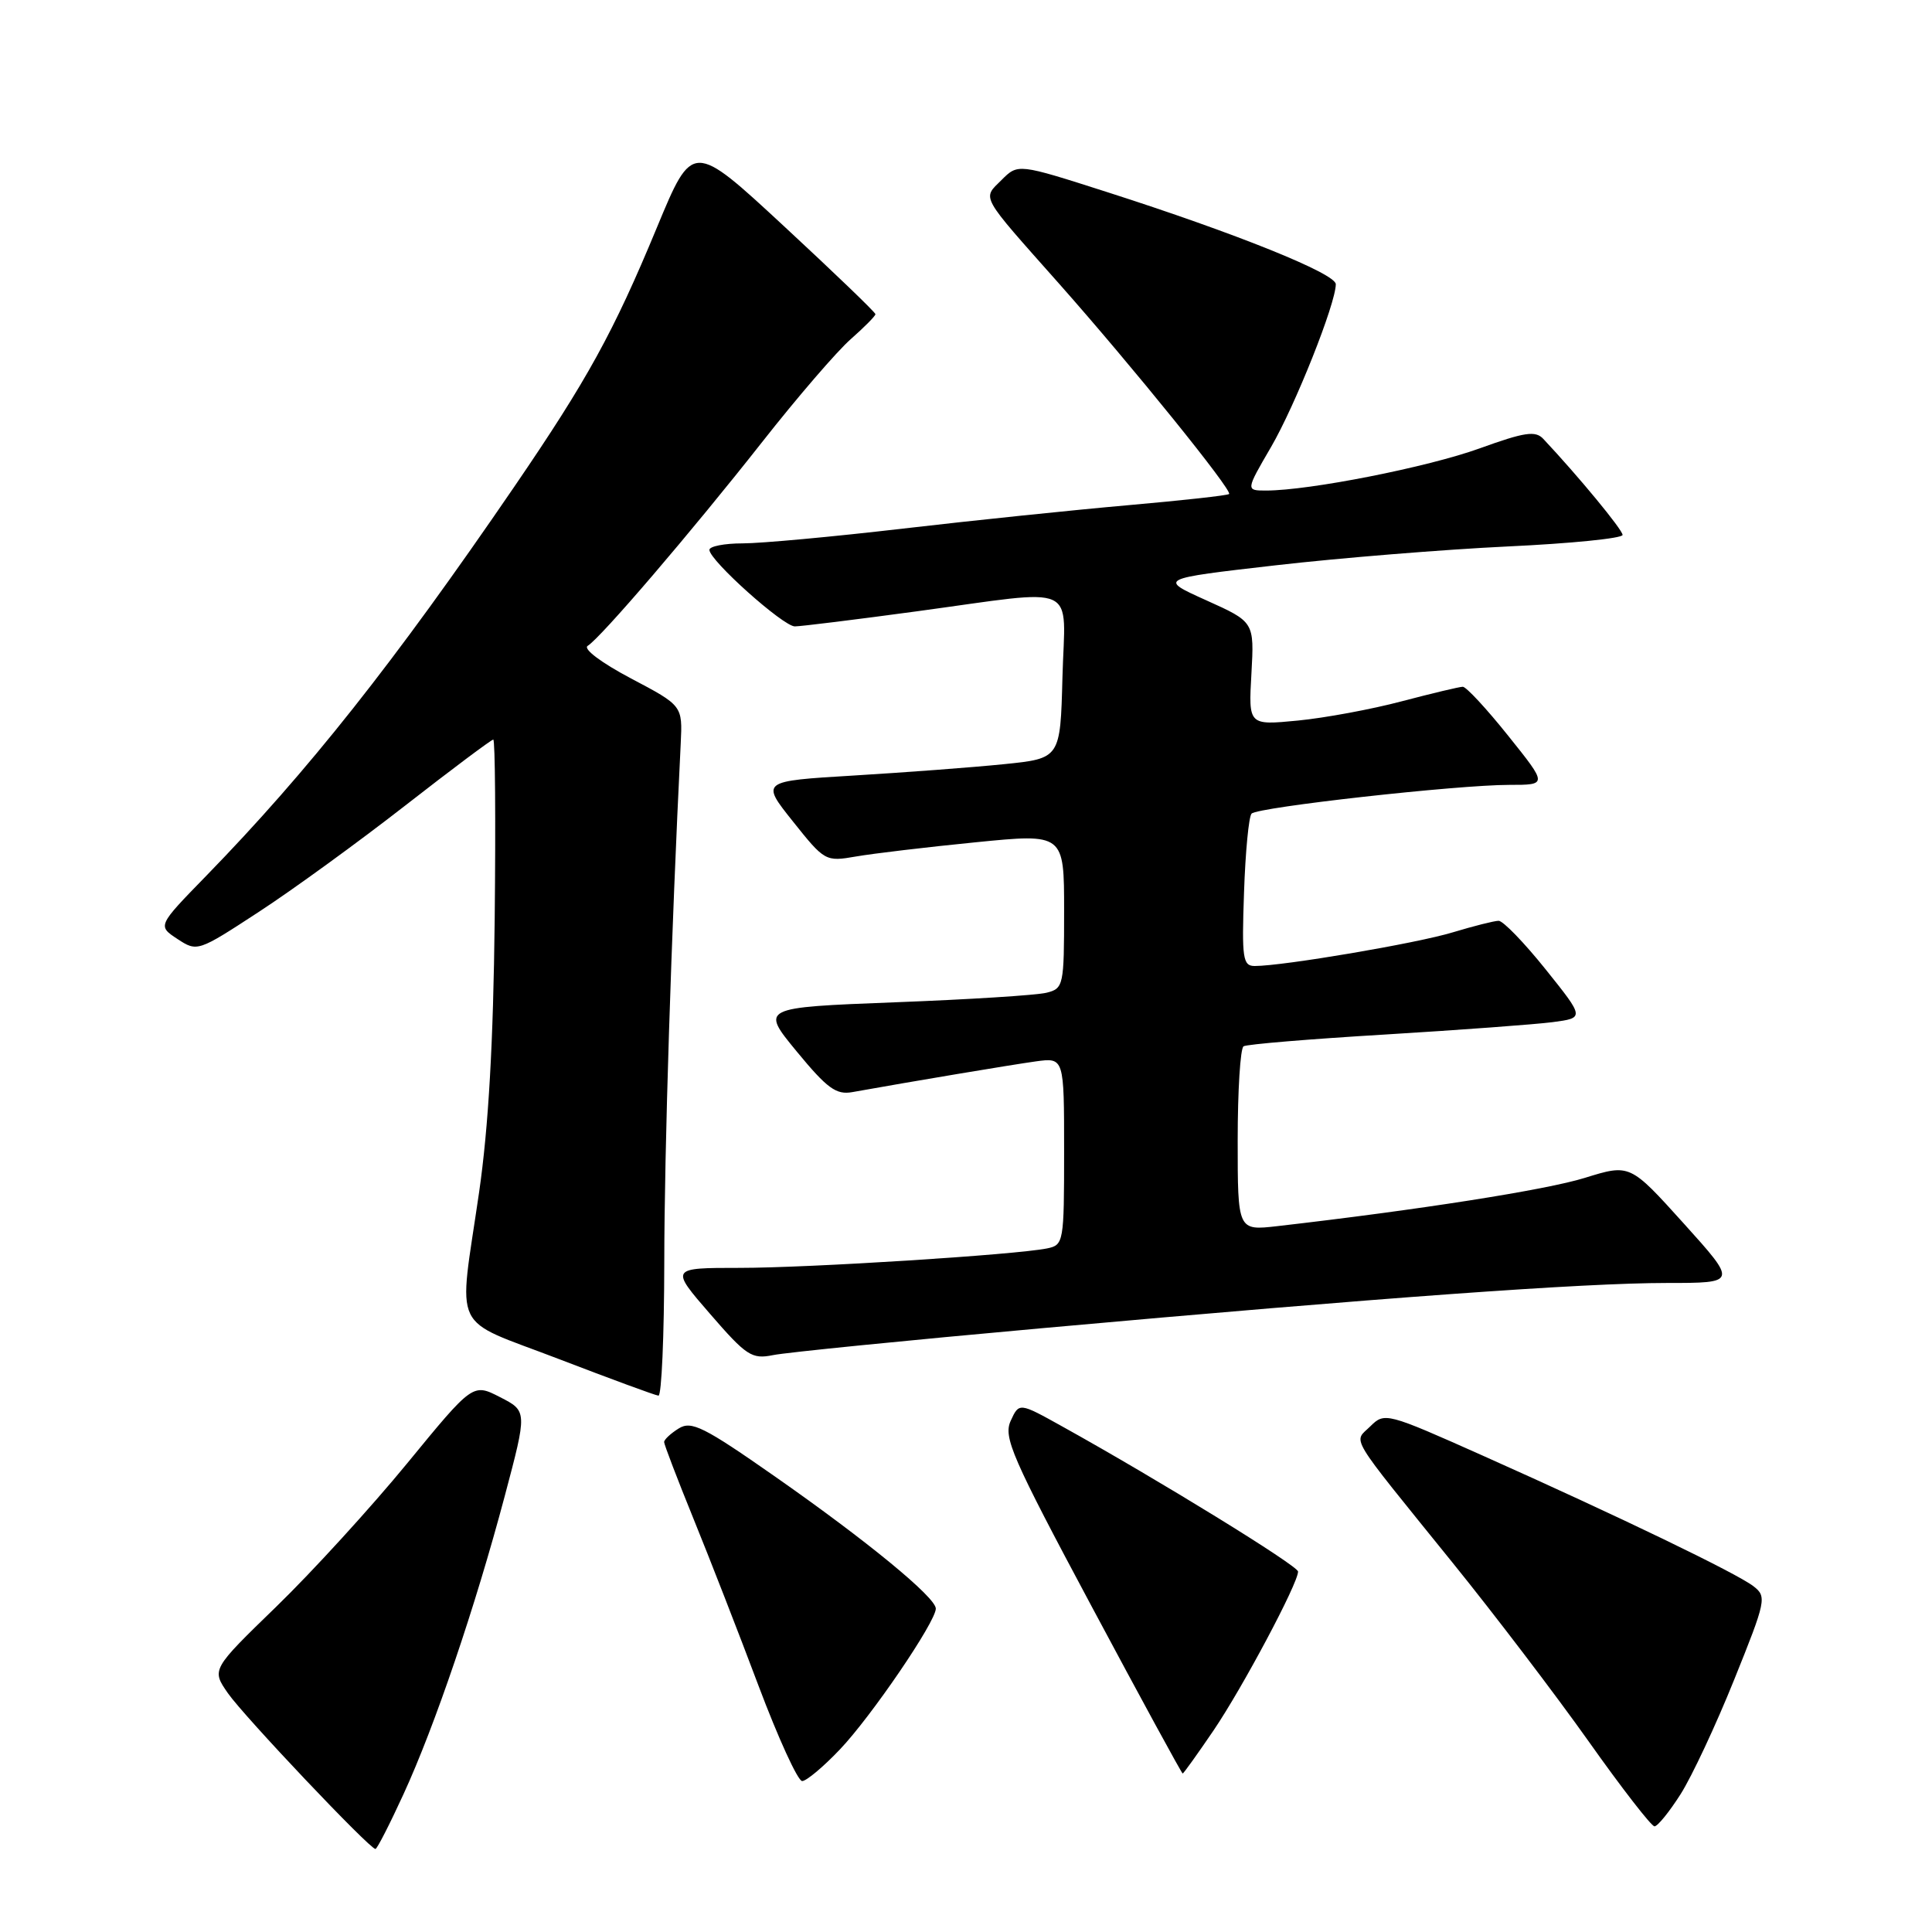 <?xml version="1.0" encoding="UTF-8" standalone="no"?>
<!DOCTYPE svg PUBLIC "-//W3C//DTD SVG 1.1//EN" "http://www.w3.org/Graphics/SVG/1.1/DTD/svg11.dtd" >
<svg xmlns="http://www.w3.org/2000/svg" xmlns:xlink="http://www.w3.org/1999/xlink" version="1.1" viewBox="0 0 256 256">
 <g >
 <path fill="currentColor"
d=" M 53.46 237.75 C 57.62 228.71 62.97 212.95 66.88 198.24 C 69.87 186.98 69.87 186.98 66.26 185.13 C 62.66 183.28 62.66 183.28 53.96 193.89 C 49.17 199.73 41.38 208.26 36.64 212.86 C 28.02 221.22 28.02 221.22 30.20 224.36 C 32.32 227.41 48.98 245.00 49.75 245.00 C 49.96 245.00 51.63 241.74 53.46 237.75 Z  M 222.68 237.75 C 224.17 235.41 227.37 228.58 229.79 222.56 C 234.02 212.07 234.12 211.56 232.35 210.19 C 230.14 208.47 214.44 200.90 196.50 192.89 C 183.73 187.19 183.47 187.12 181.59 188.98 C 179.34 191.22 178.34 189.57 192.51 207.11 C 198.02 213.92 206.12 224.56 210.51 230.75 C 214.89 236.94 218.82 242.00 219.23 242.00 C 219.64 242.00 221.19 240.09 222.68 237.75 Z  M 111.30 231.80 C 115.46 227.43 124.00 214.89 124.00 213.15 C 124.00 211.66 114.87 204.16 102.68 195.64 C 93.24 189.04 91.61 188.23 89.93 189.28 C 88.87 189.94 88.00 190.75 88.00 191.08 C 88.00 191.40 89.74 195.95 91.87 201.19 C 94.00 206.42 97.89 216.40 100.50 223.35 C 103.12 230.31 105.72 236.00 106.29 236.00 C 106.85 236.00 109.11 234.11 111.30 231.80 Z  M 160.83 229.25 C 164.68 223.56 172.00 209.81 172.00 208.24 C 172.00 207.48 153.54 196.11 140.77 189.02 C 135.04 185.83 135.04 185.83 133.92 188.27 C 132.93 190.45 134.07 193.07 144.65 212.86 C 151.16 225.04 156.59 235.00 156.71 235.00 C 156.83 235.00 158.68 232.41 160.83 229.25 Z  M 88.02 167.25 C 88.03 152.58 88.95 123.64 90.20 98.50 C 90.44 93.50 90.44 93.50 83.60 89.89 C 79.68 87.82 77.23 85.98 77.87 85.58 C 79.61 84.51 91.61 70.49 100.99 58.57 C 105.65 52.64 110.94 46.50 112.74 44.93 C 114.53 43.35 116.00 41.87 116.00 41.63 C 116.00 41.39 110.55 36.15 103.89 29.98 C 91.77 18.75 91.77 18.75 87.05 30.13 C 81.28 44.06 77.82 50.33 68.14 64.50 C 52.17 87.86 40.81 102.20 27.29 116.09 C 20.87 122.68 20.87 122.68 23.51 124.42 C 26.14 126.14 26.21 126.11 34.31 120.82 C 38.79 117.90 47.51 111.56 53.68 106.75 C 59.85 101.94 65.11 98.00 65.36 98.00 C 65.61 98.00 65.69 108.69 65.55 121.75 C 65.37 138.15 64.73 149.37 63.48 158.00 C 60.73 176.96 59.57 174.51 74.00 180.06 C 80.88 182.70 86.84 184.90 87.25 184.93 C 87.66 184.97 88.01 177.01 88.02 167.25 Z  M 138.00 176.00 C 182.91 171.95 209.83 170.00 220.86 170.00 C 230.21 170.00 230.21 170.00 223.10 162.11 C 215.98 154.22 215.98 154.22 210.01 156.07 C 204.88 157.67 187.97 160.32 169.25 162.47 C 164.00 163.07 164.00 163.07 164.00 151.09 C 164.00 144.51 164.35 138.90 164.78 138.64 C 165.20 138.37 173.64 137.67 183.53 137.08 C 193.41 136.48 203.40 135.74 205.73 135.44 C 209.96 134.88 209.96 134.88 204.80 128.44 C 201.96 124.90 199.16 122.00 198.57 122.01 C 197.98 122.02 195.25 122.71 192.50 123.54 C 187.76 124.99 170.02 128.00 166.26 128.00 C 164.68 128.00 164.53 127.01 164.84 118.25 C 165.02 112.89 165.47 108.19 165.84 107.81 C 166.66 106.95 193.12 104.00 199.99 104.00 C 205.06 104.00 205.06 104.00 199.85 97.50 C 196.99 93.92 194.28 91.00 193.83 91.00 C 193.39 91.00 189.75 91.87 185.76 92.92 C 181.77 93.98 175.56 95.13 171.96 95.48 C 165.43 96.11 165.43 96.11 165.82 89.26 C 166.20 82.41 166.20 82.41 159.85 79.55 C 153.50 76.69 153.50 76.69 169.00 74.91 C 177.53 73.93 191.36 72.81 199.75 72.41 C 208.14 72.02 215.00 71.33 215.00 70.88 C 215.00 70.20 209.17 63.13 204.50 58.16 C 203.46 57.04 202.04 57.25 196.04 59.42 C 189.14 61.91 173.53 64.99 167.78 65.00 C 165.06 65.00 165.06 65.00 168.41 59.25 C 171.62 53.74 177.00 40.22 177.00 37.66 C 177.00 36.25 163.77 30.92 146.69 25.45 C 134.89 21.67 134.89 21.67 132.71 23.85 C 130.15 26.40 129.73 25.64 140.37 37.63 C 150.01 48.51 163.34 65.00 162.86 65.46 C 162.66 65.65 156.65 66.31 149.50 66.94 C 142.35 67.57 128.92 68.96 119.66 70.04 C 110.40 71.12 100.84 72.00 98.41 72.00 C 95.99 72.00 94.00 72.39 94.00 72.86 C 94.00 74.25 103.78 83.00 105.32 83.00 C 106.10 83.00 113.38 82.10 121.50 81.00 C 143.34 78.04 141.12 77.04 140.78 89.75 C 140.50 100.50 140.50 100.50 133.00 101.26 C 128.88 101.68 119.94 102.35 113.15 102.76 C 100.80 103.50 100.80 103.50 105.07 108.85 C 109.27 114.12 109.39 114.19 113.42 113.49 C 115.66 113.10 122.79 112.25 129.25 111.61 C 141.00 110.44 141.00 110.44 141.00 120.70 C 141.00 130.60 140.92 130.98 138.68 131.54 C 137.40 131.87 128.35 132.44 118.56 132.81 C 100.77 133.50 100.77 133.50 105.58 139.34 C 109.60 144.22 110.80 145.10 112.94 144.71 C 120.92 143.28 134.01 141.09 137.25 140.64 C 141.00 140.13 141.00 140.13 141.00 152.54 C 141.00 164.62 140.94 164.97 138.75 165.42 C 134.56 166.27 107.26 168.00 98.00 168.00 C 88.80 168.00 88.80 168.00 94.08 174.09 C 98.90 179.66 99.62 180.13 102.43 179.56 C 104.12 179.21 120.12 177.61 138.00 176.00 Z "/>
</g>
</svg>